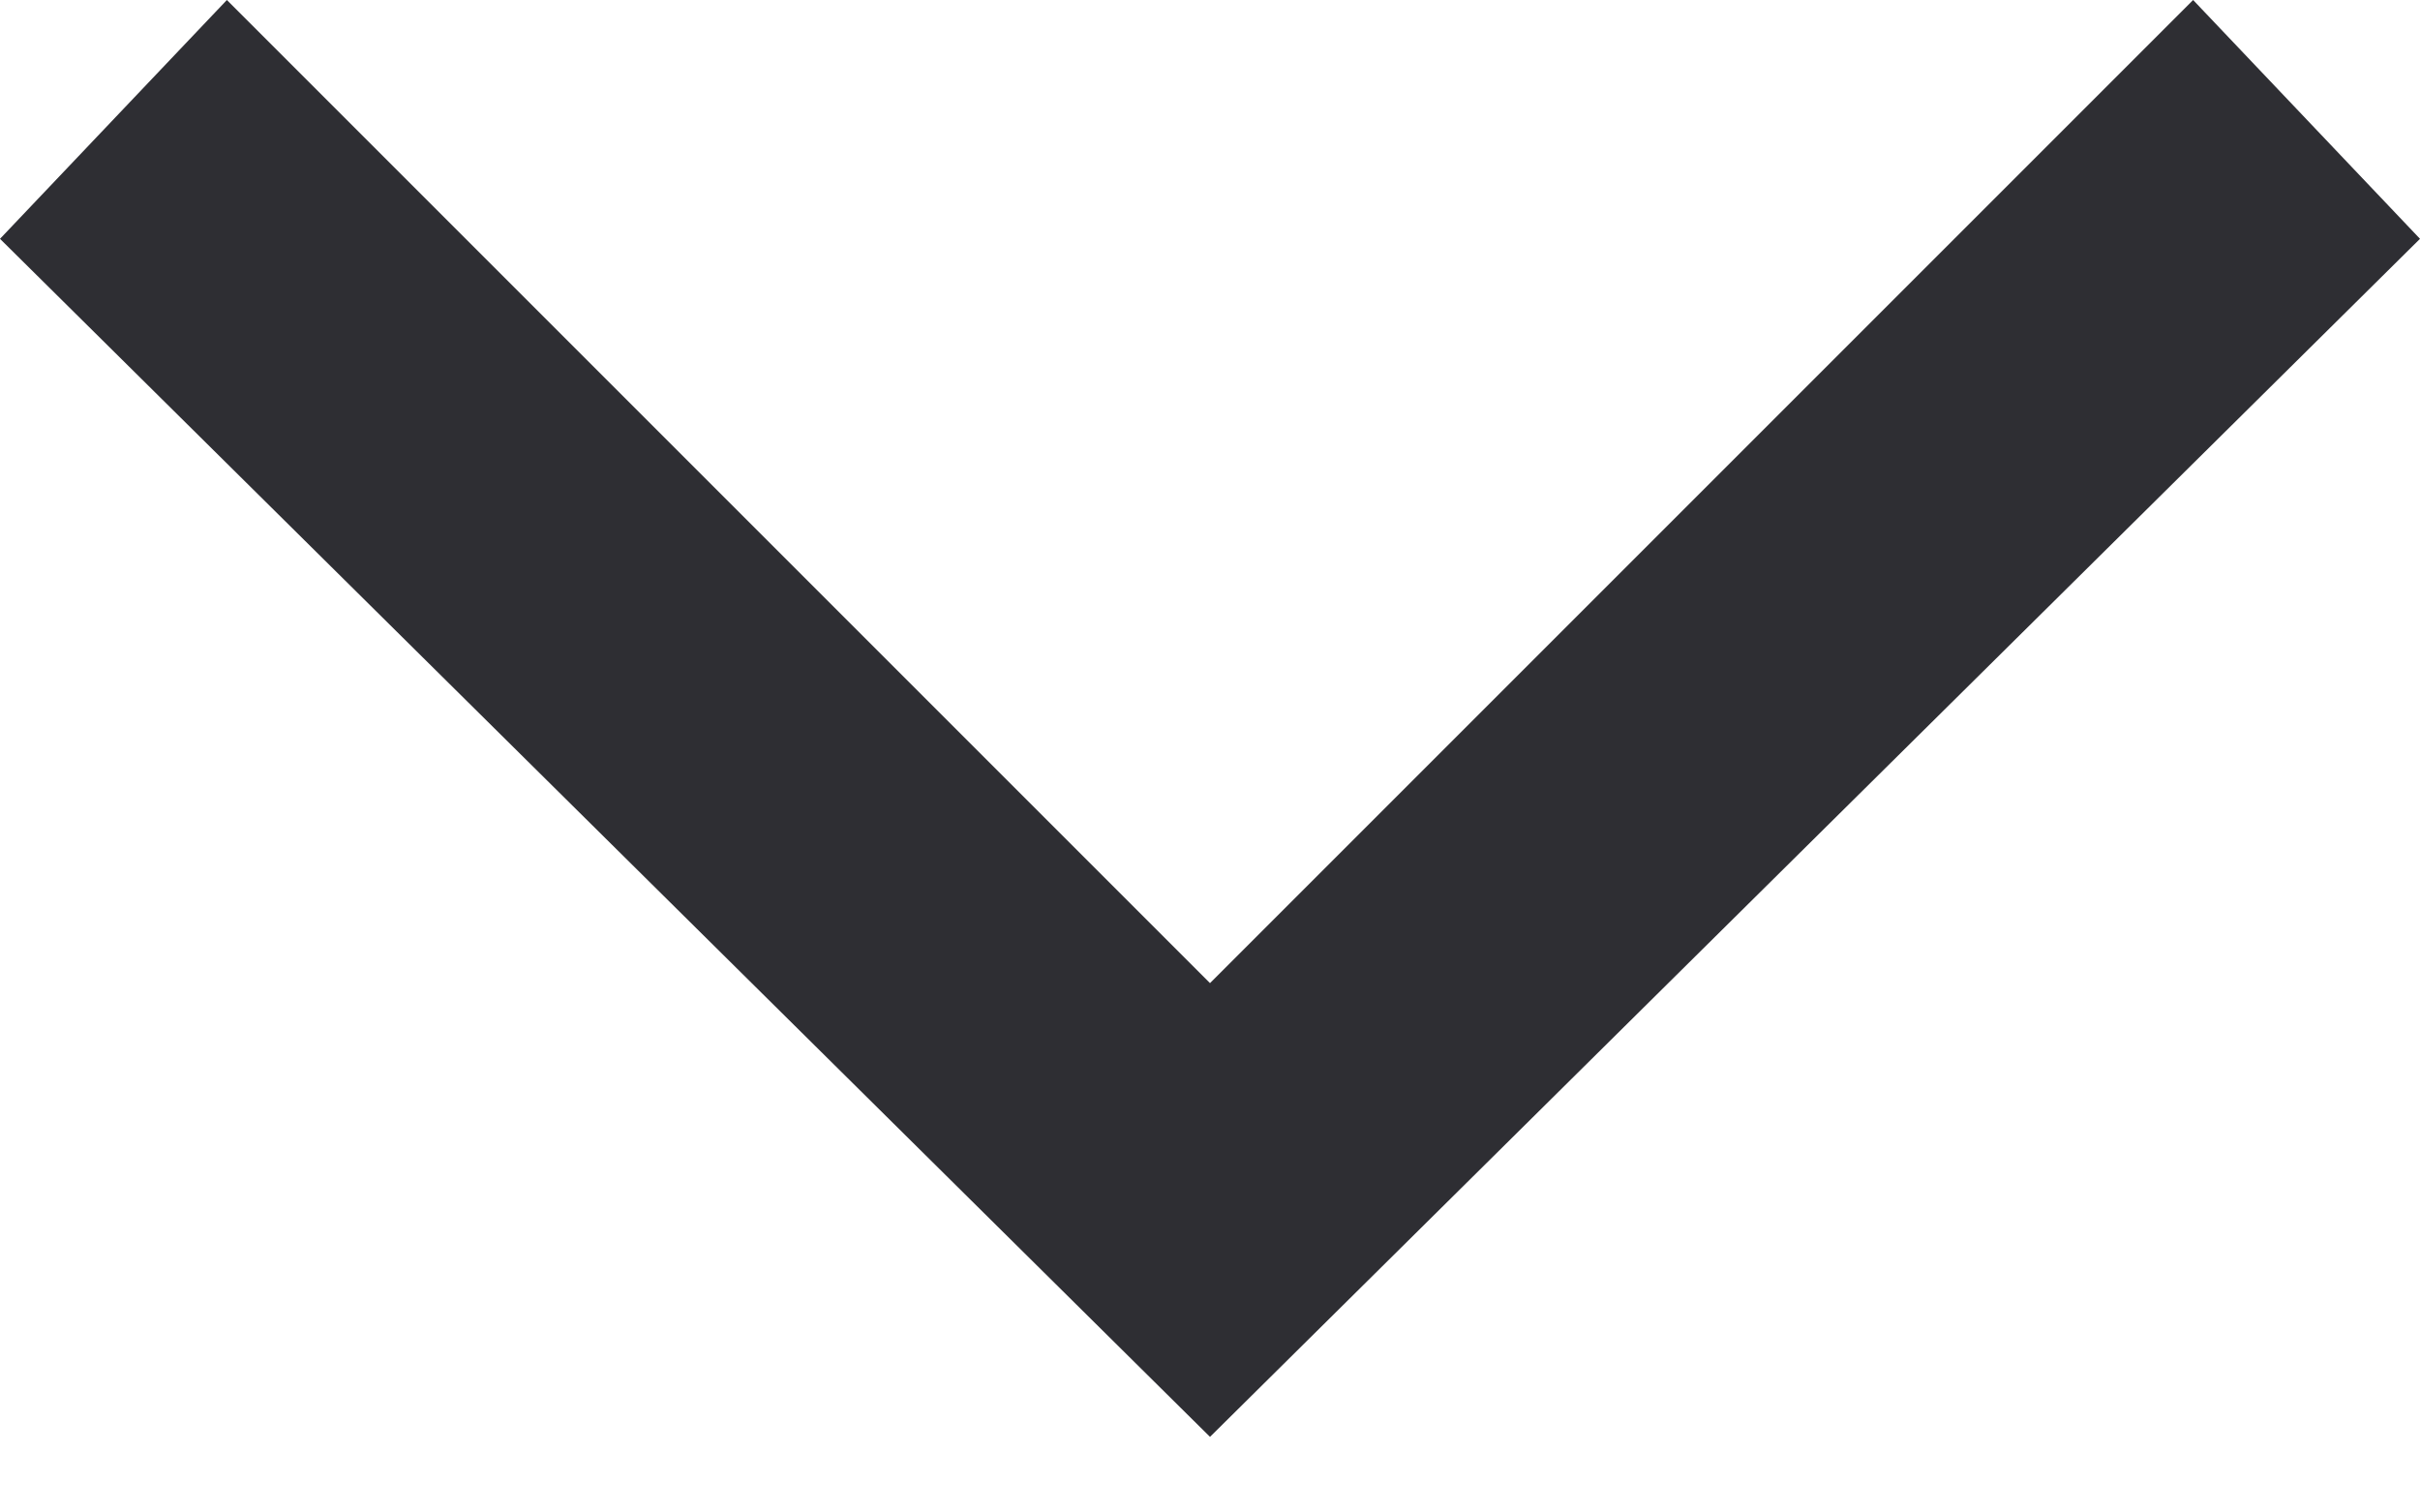 <svg xmlns="http://www.w3.org/2000/svg" fill="none" viewBox="0 0 16 10" id="symbol-sprite.svg_filter-down"><path fill-rule="evenodd" clip-rule="evenodd" d="M0 1.579L1.5 0 8 6.5 14.5 0 16 1.579 8 9.5 0 1.579z" fill="#2E2E33"></path></svg>